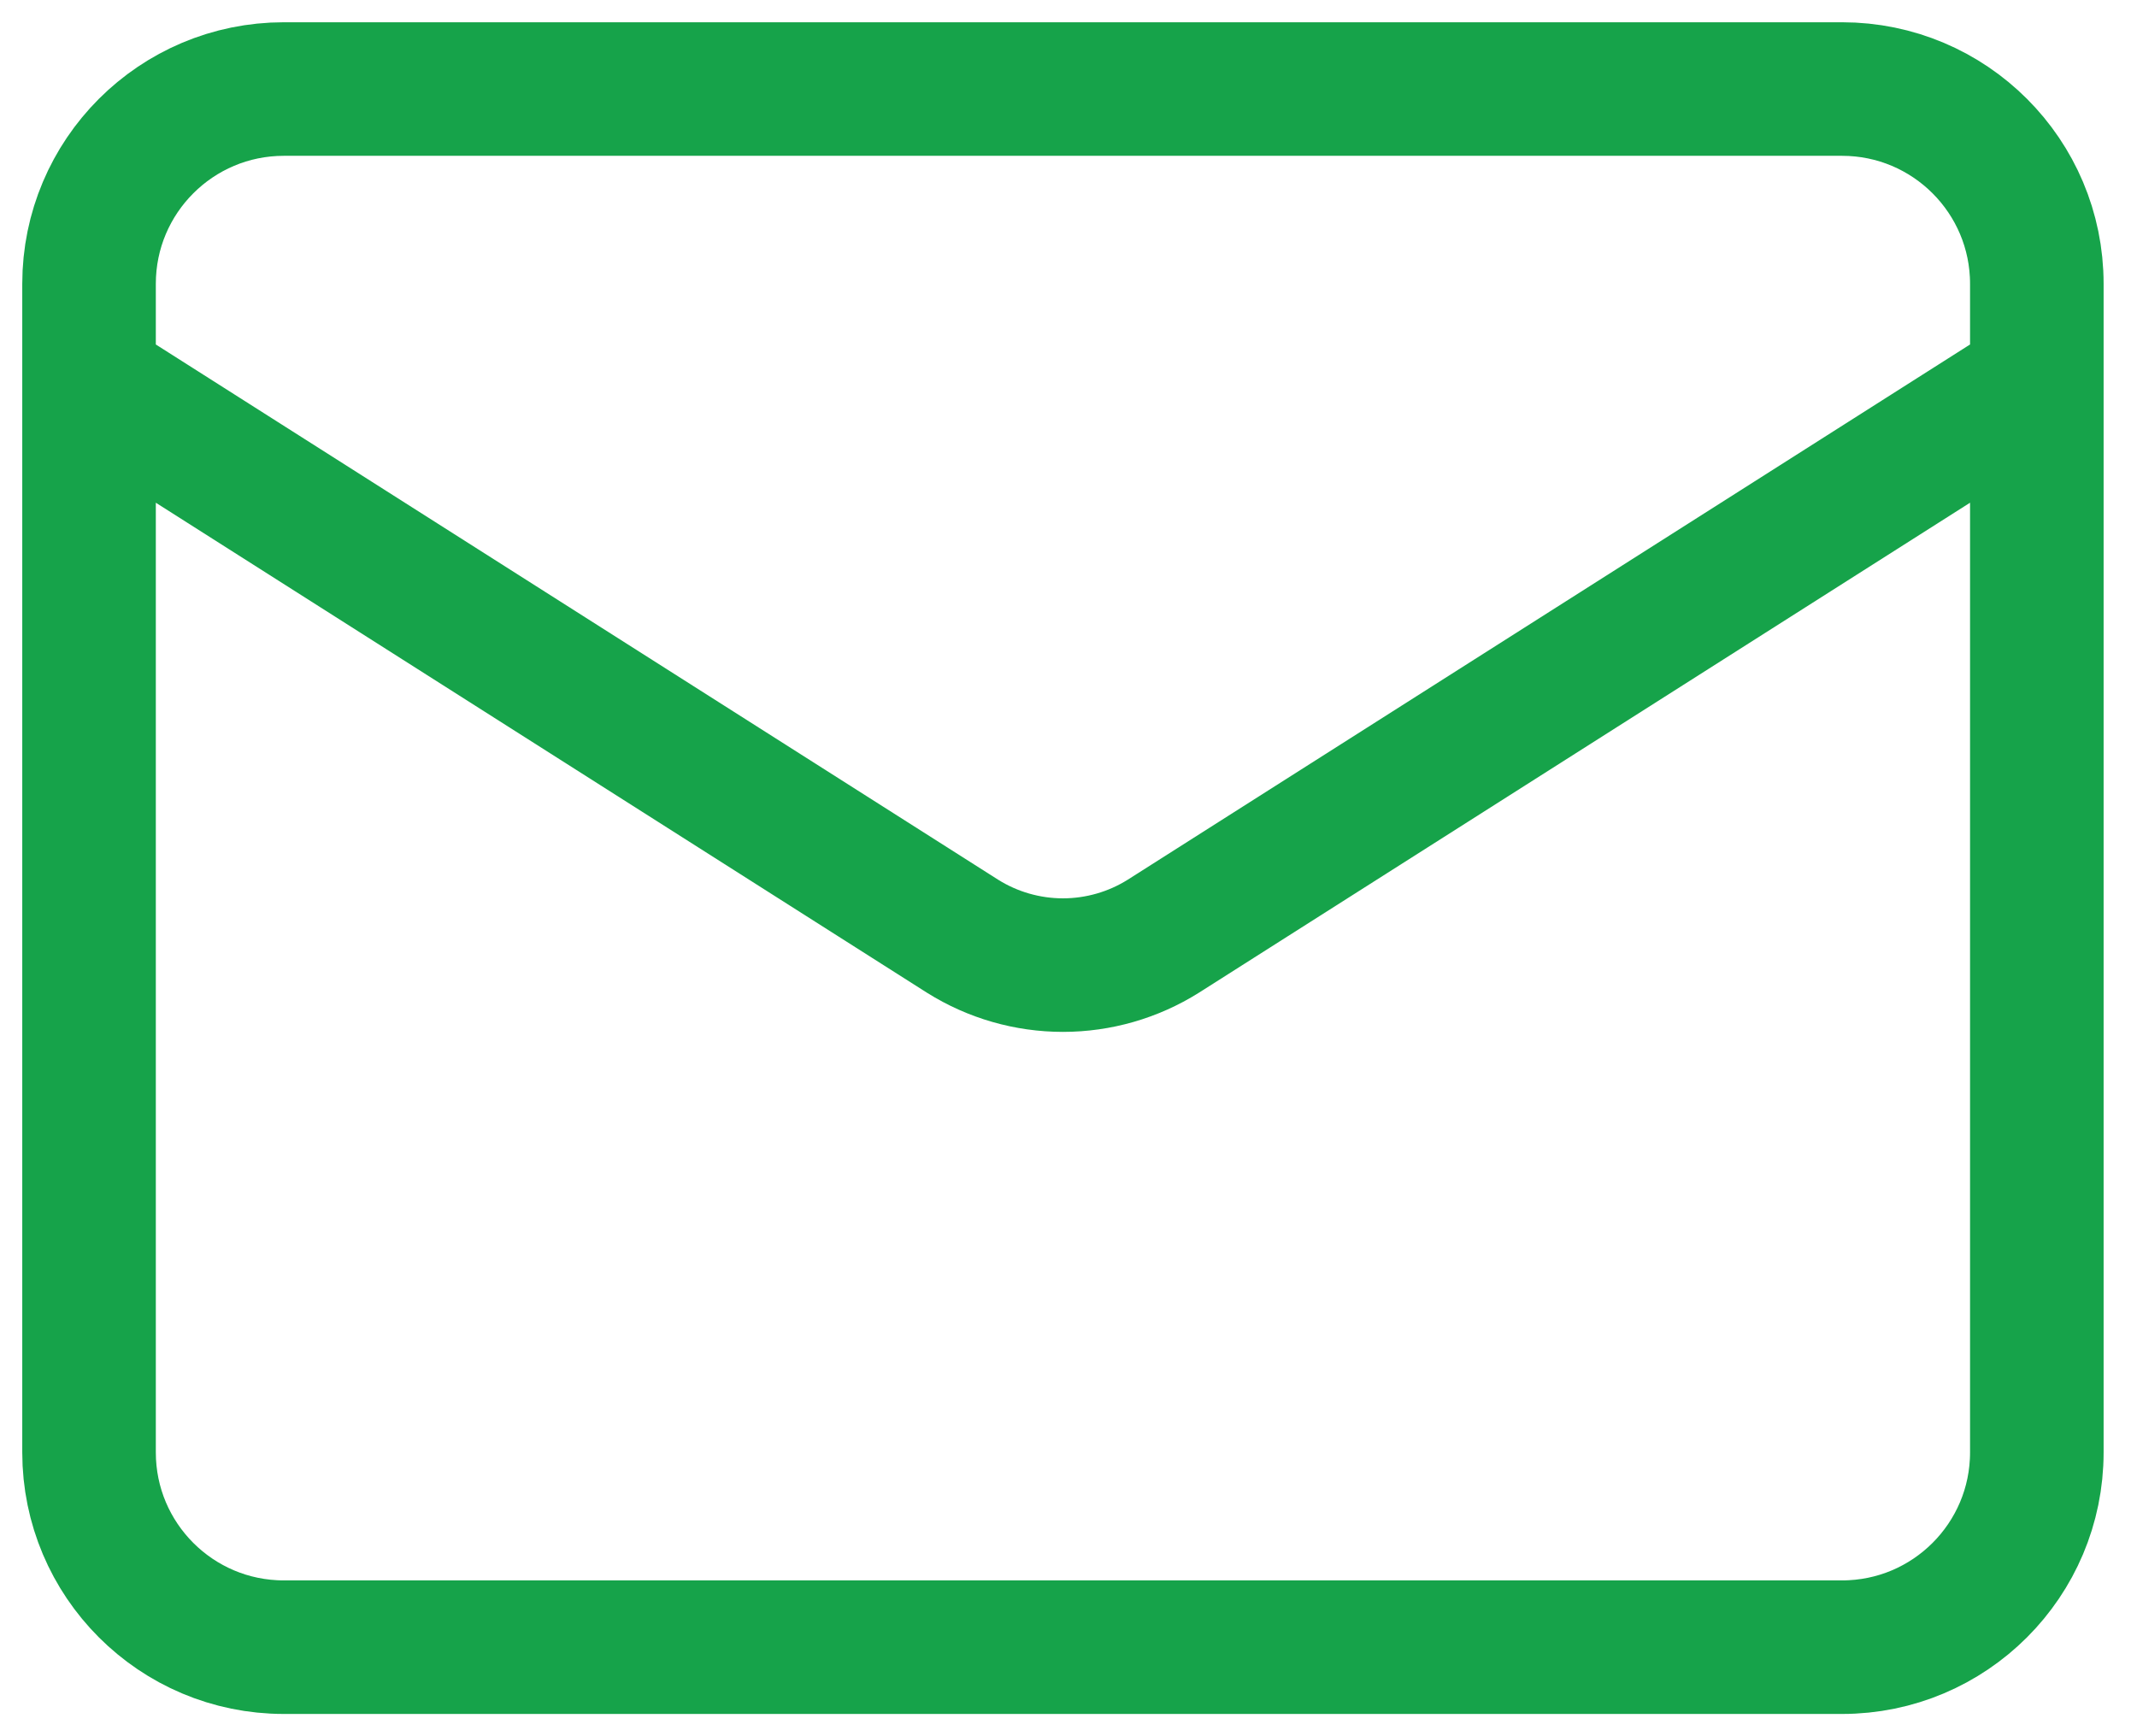<svg width="48" height="39" viewBox="0 0 48 39" fill="none" xmlns="http://www.w3.org/2000/svg">
<path d="M45.75 8.562L26.128 21.031C25.453 21.454 24.672 21.679 23.875 21.679C23.078 21.679 22.297 21.454 21.622 21.031L2 8.562M6.375 2H41.375C43.791 2 45.75 3.959 45.75 6.375V32.625C45.75 35.041 43.791 37 41.375 37H6.375C3.959 37 2 35.041 2 32.625V6.375C2 3.959 3.959 2 6.375 2Z" stroke="#16A34A" stroke-width="3" stroke-linecap="round" stroke-linejoin="round"/>
</svg>
